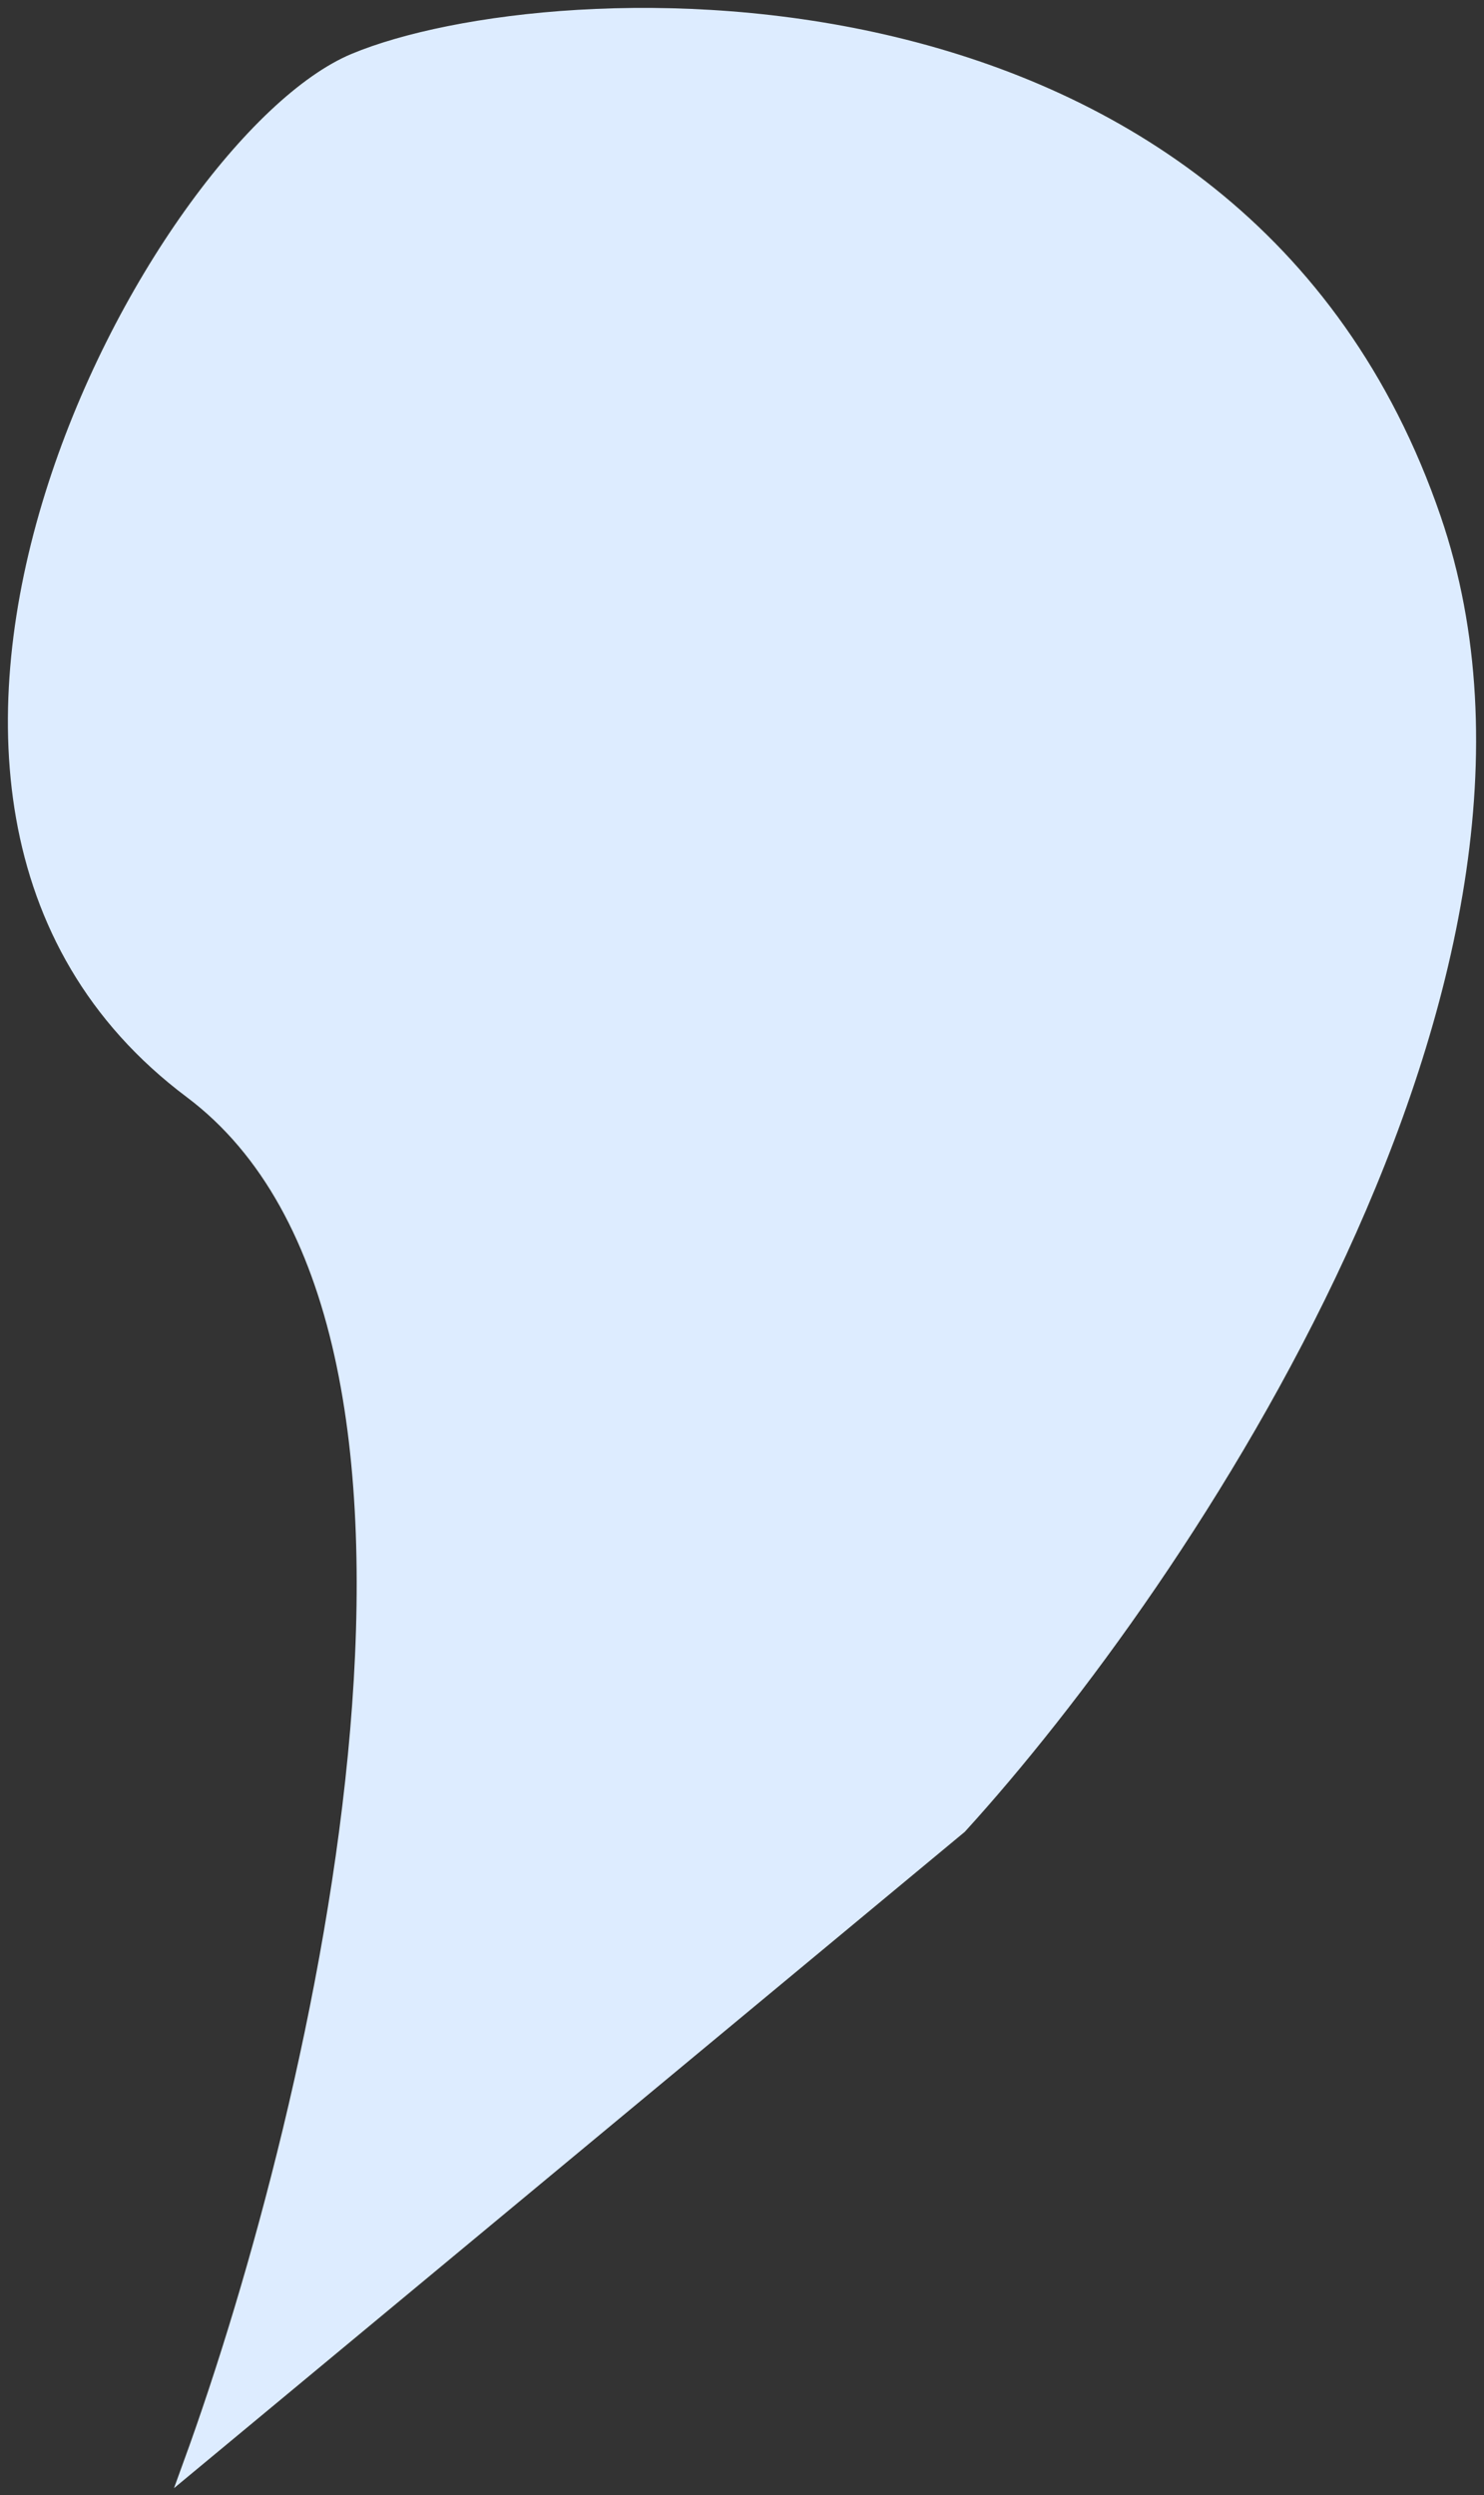 <svg width="94" height="158" viewBox="0 0 94 158" fill="none" xmlns="http://www.w3.org/2000/svg">
<rect x="0" y="0" width="94" height="158" fill="#333333" stroke="none"/>
<path d="M12.122 69.069C31.993 83.971 20.402 133.232 12.122 156L60.765 115.639C74.91 100.116 100.715 61.824 90.779 32.847C78.36 -3.374 34.892 -1.305 22.472 3.87C10.052 9.044 -12.717 50.44 12.122 69.069Z" fill="#DDECFF" stroke="#DDECFF"/>
</svg>
